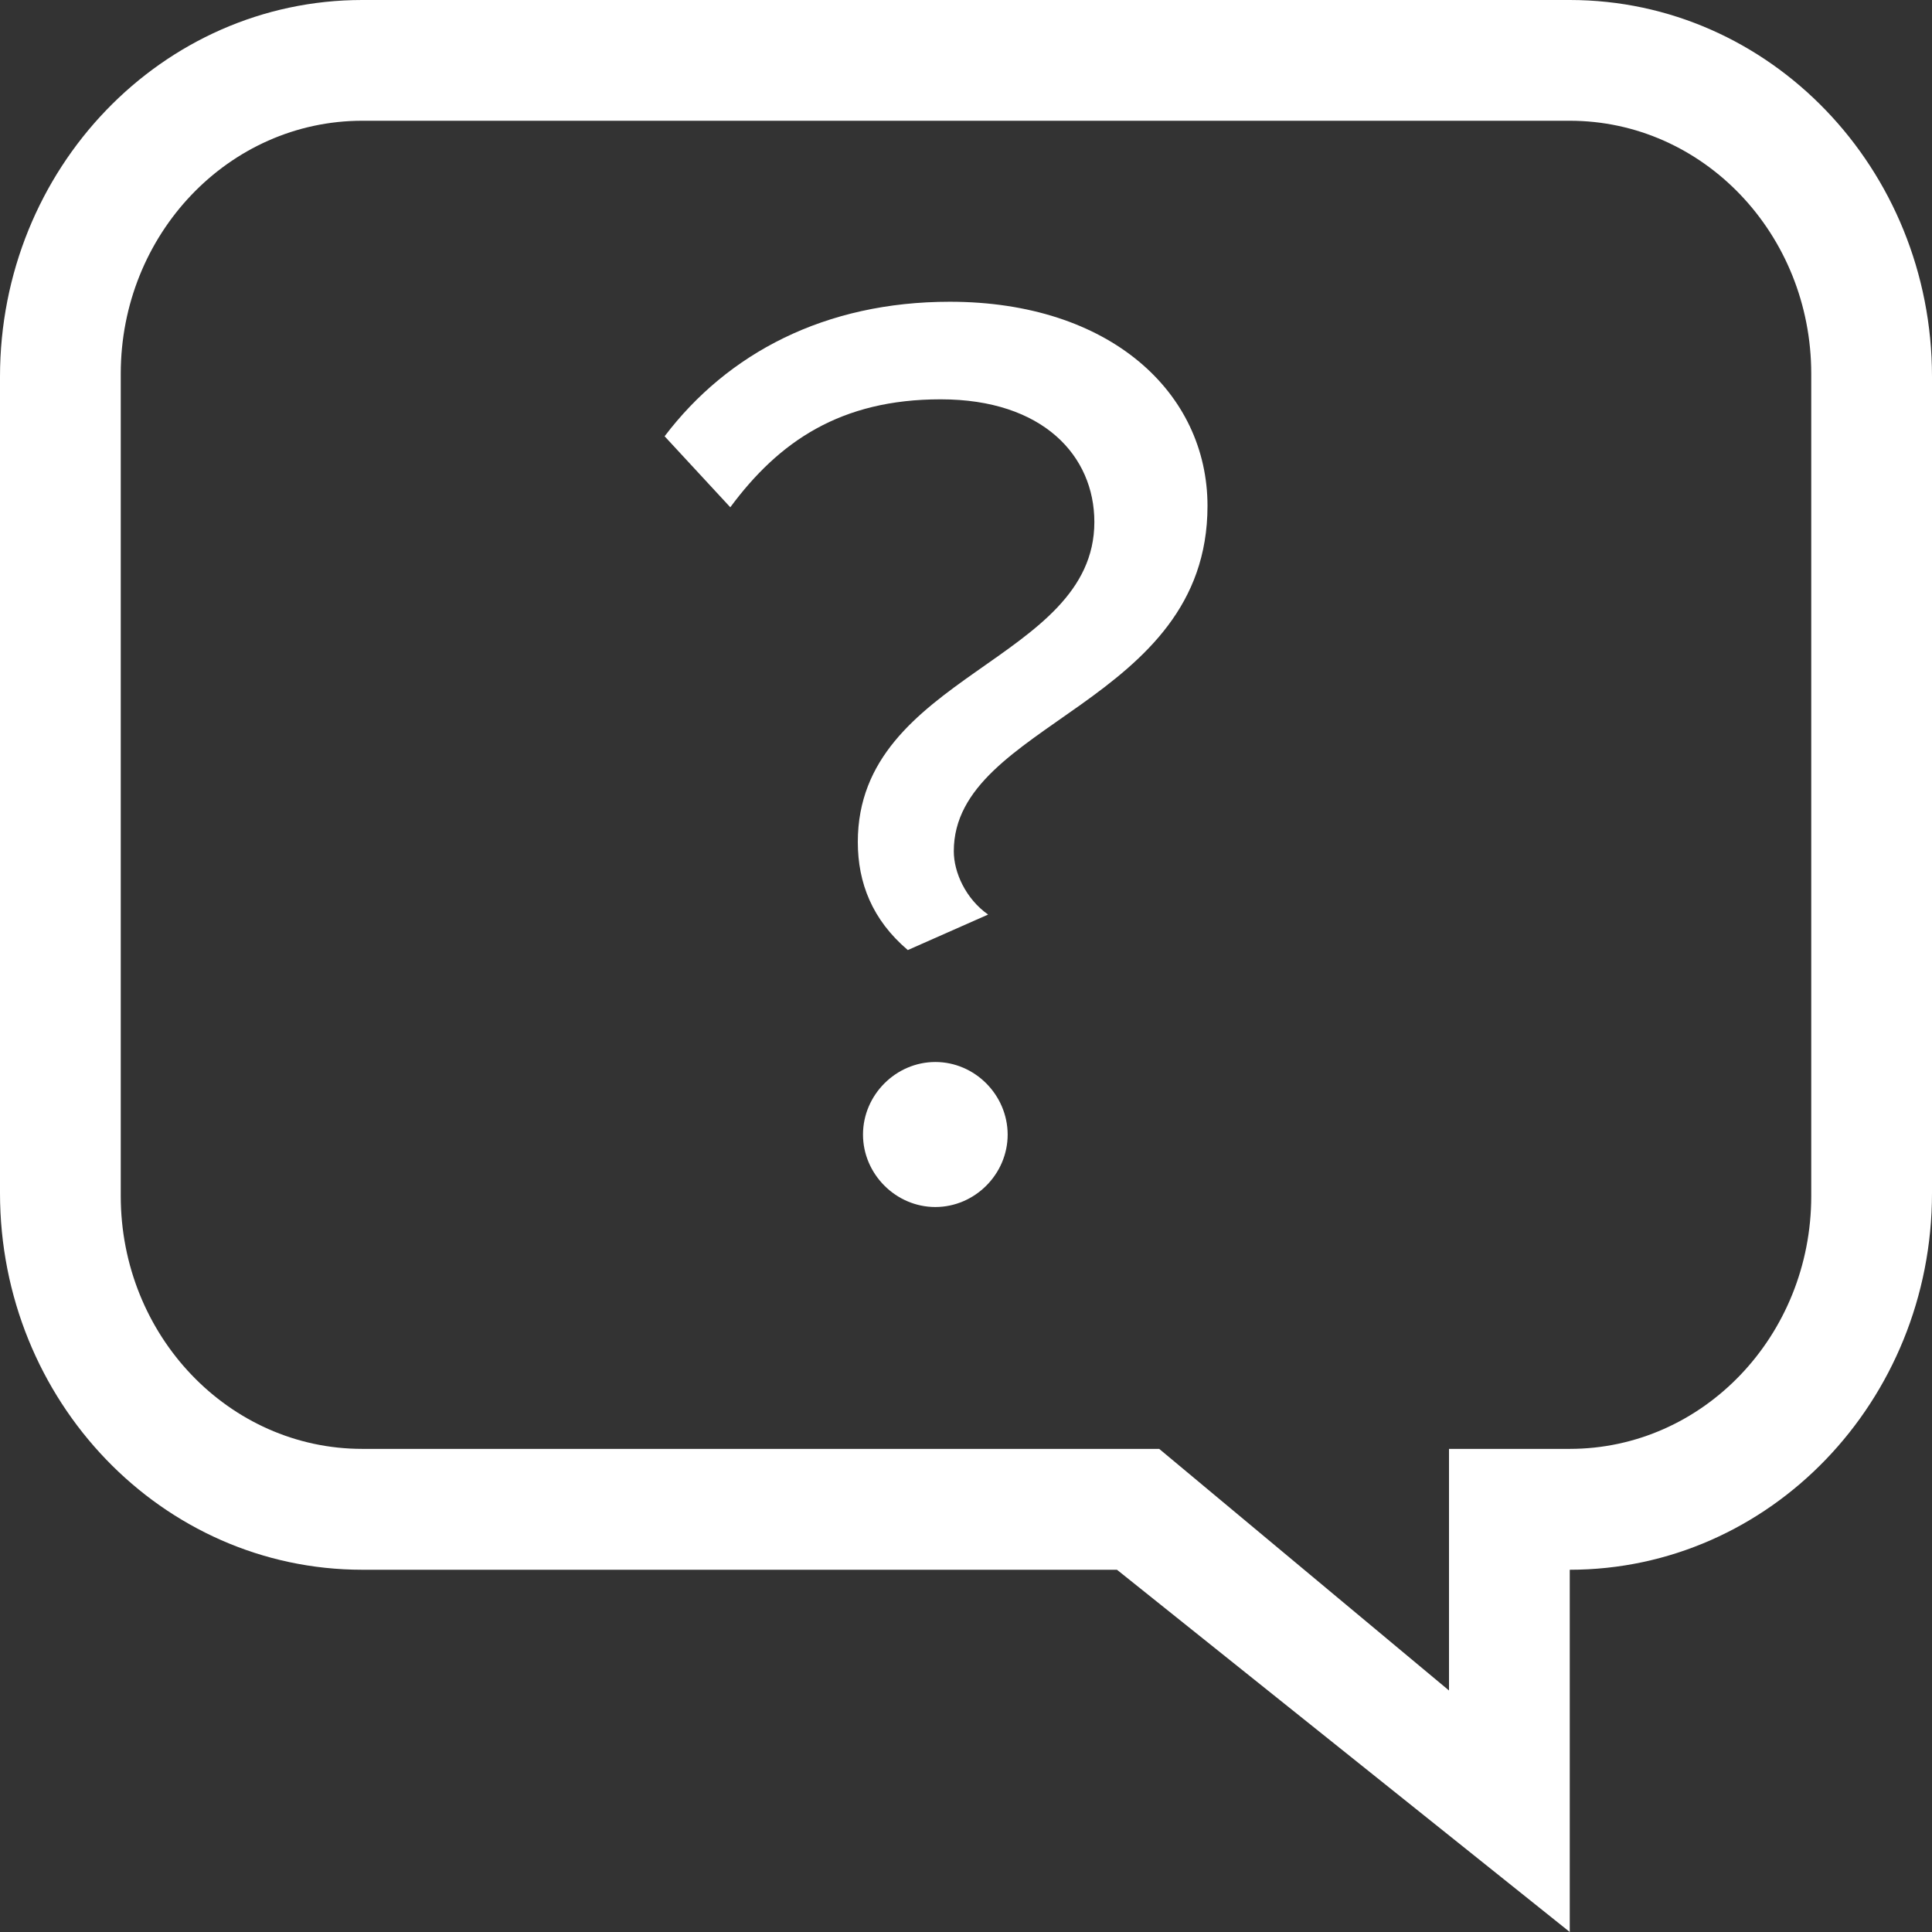 <?xml version="1.0" ?><!DOCTYPE svg  PUBLIC '-//W3C//DTD SVG 1.1//EN'  'http://www.w3.org/Graphics/SVG/1.1/DTD/svg11.dtd'><svg fill="#fff" height="16px" style="enable-background:new 0 0 16 16;" version="1.1" viewBox="0 0 16 16" width="16px" xml:space="preserve" xmlns="http://www.w3.org/2000/svg" xmlns:xlink="http://www.w3.org/1999/xlink"><rect x="0" y="0" width="16" height="16" fill="#333333" stroke="none"/><g id="_x31_5-communication_-_bubble_help_question_support" style="enable-background:new    ;"><path d="M7.746,8.795c-0.326,0-0.599,0.272-0.599,0.601c0,0.327,0.272,0.6,0.599,0.6c0.327,0,0.599-0.272,0.599-0.6   C8.344,9.067,8.073,8.795,7.746,8.795z M7.866,2.499c-1.034,0-1.84,0.426-2.362,1.114l0.544,0.588   C6.451,3.656,6.962,3.307,7.79,3.307c0.85,0,1.273,0.47,1.273,1.016c0,1.156-1.959,1.265-1.959,2.65   c0,0.339,0.12,0.645,0.414,0.895l0.665-0.294c-0.186-0.131-0.284-0.35-0.284-0.524C7.898,5.979,10,5.839,10,4.19   C10,3.252,9.193,2.499,7.866,2.499z M13,0H3C1.343,0,0,1.396,0,3.12v6.76C0,11.604,1.343,13,3,13h6.25L13,16v-3   c1.656,0,3-1.396,3-3.12V3.12C16,1.396,14.656,0,13,0z M15,9.905c0,1.156-0.895,2.094-2,2.094h-1V14l-2.4-2.001H3   c-1.104,0-2-0.938-2-2.094v-6.81C1,1.938,1.896,1,3,1h10c1.105,0,2,0.938,2,2.096V9.905z"/></g><g id="Layer_1"/></svg>